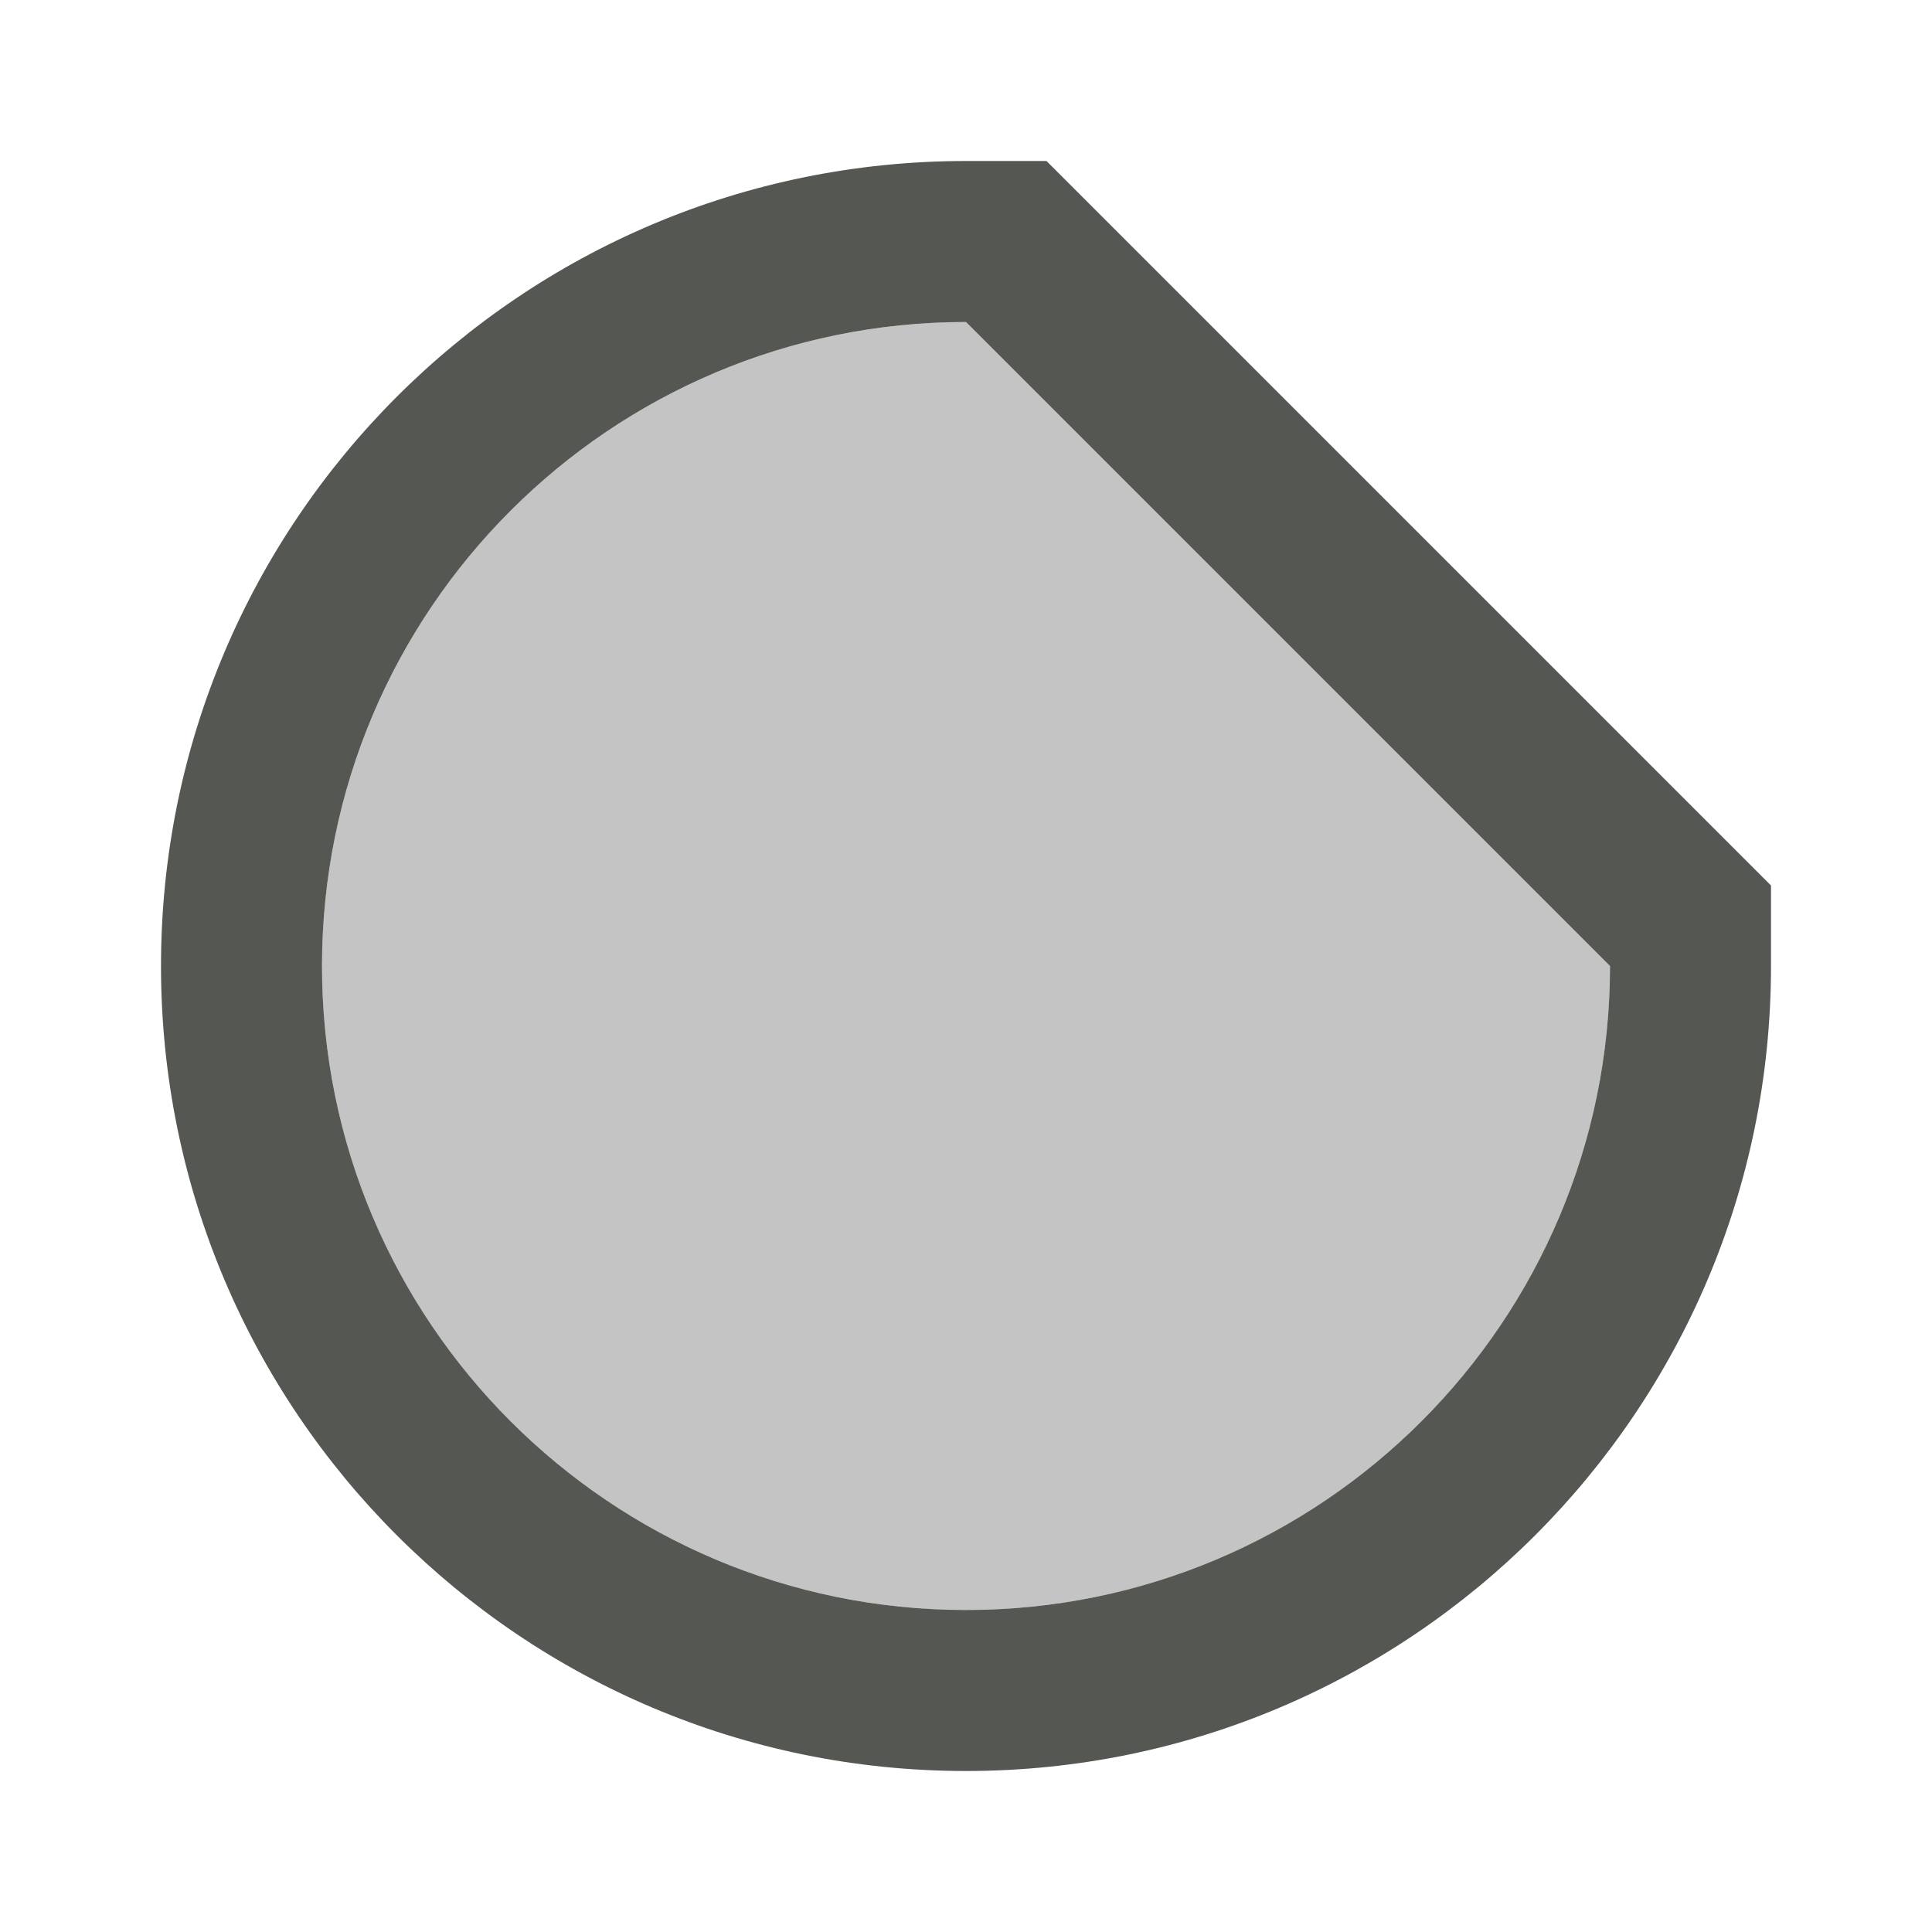 <svg viewBox="0 0 24 24" xmlns="http://www.w3.org/2000/svg"><g fill="#555753"><path d="m12 2c-5.523 0-10 4.477-10 10 0 5.523 4.477 10 10 10 5.523 0 10-4.477 10-10h-2c0 4.418-3.582 8-8 8s-8-3.582-8-8 3.582-8 8-8l8 8h2v-1l-9-9z"/><path d="m20 12c0 4.418-3.582 8-8 8s-8-3.582-8-8 3.582-8 8-8z" opacity=".35"/></g></svg>